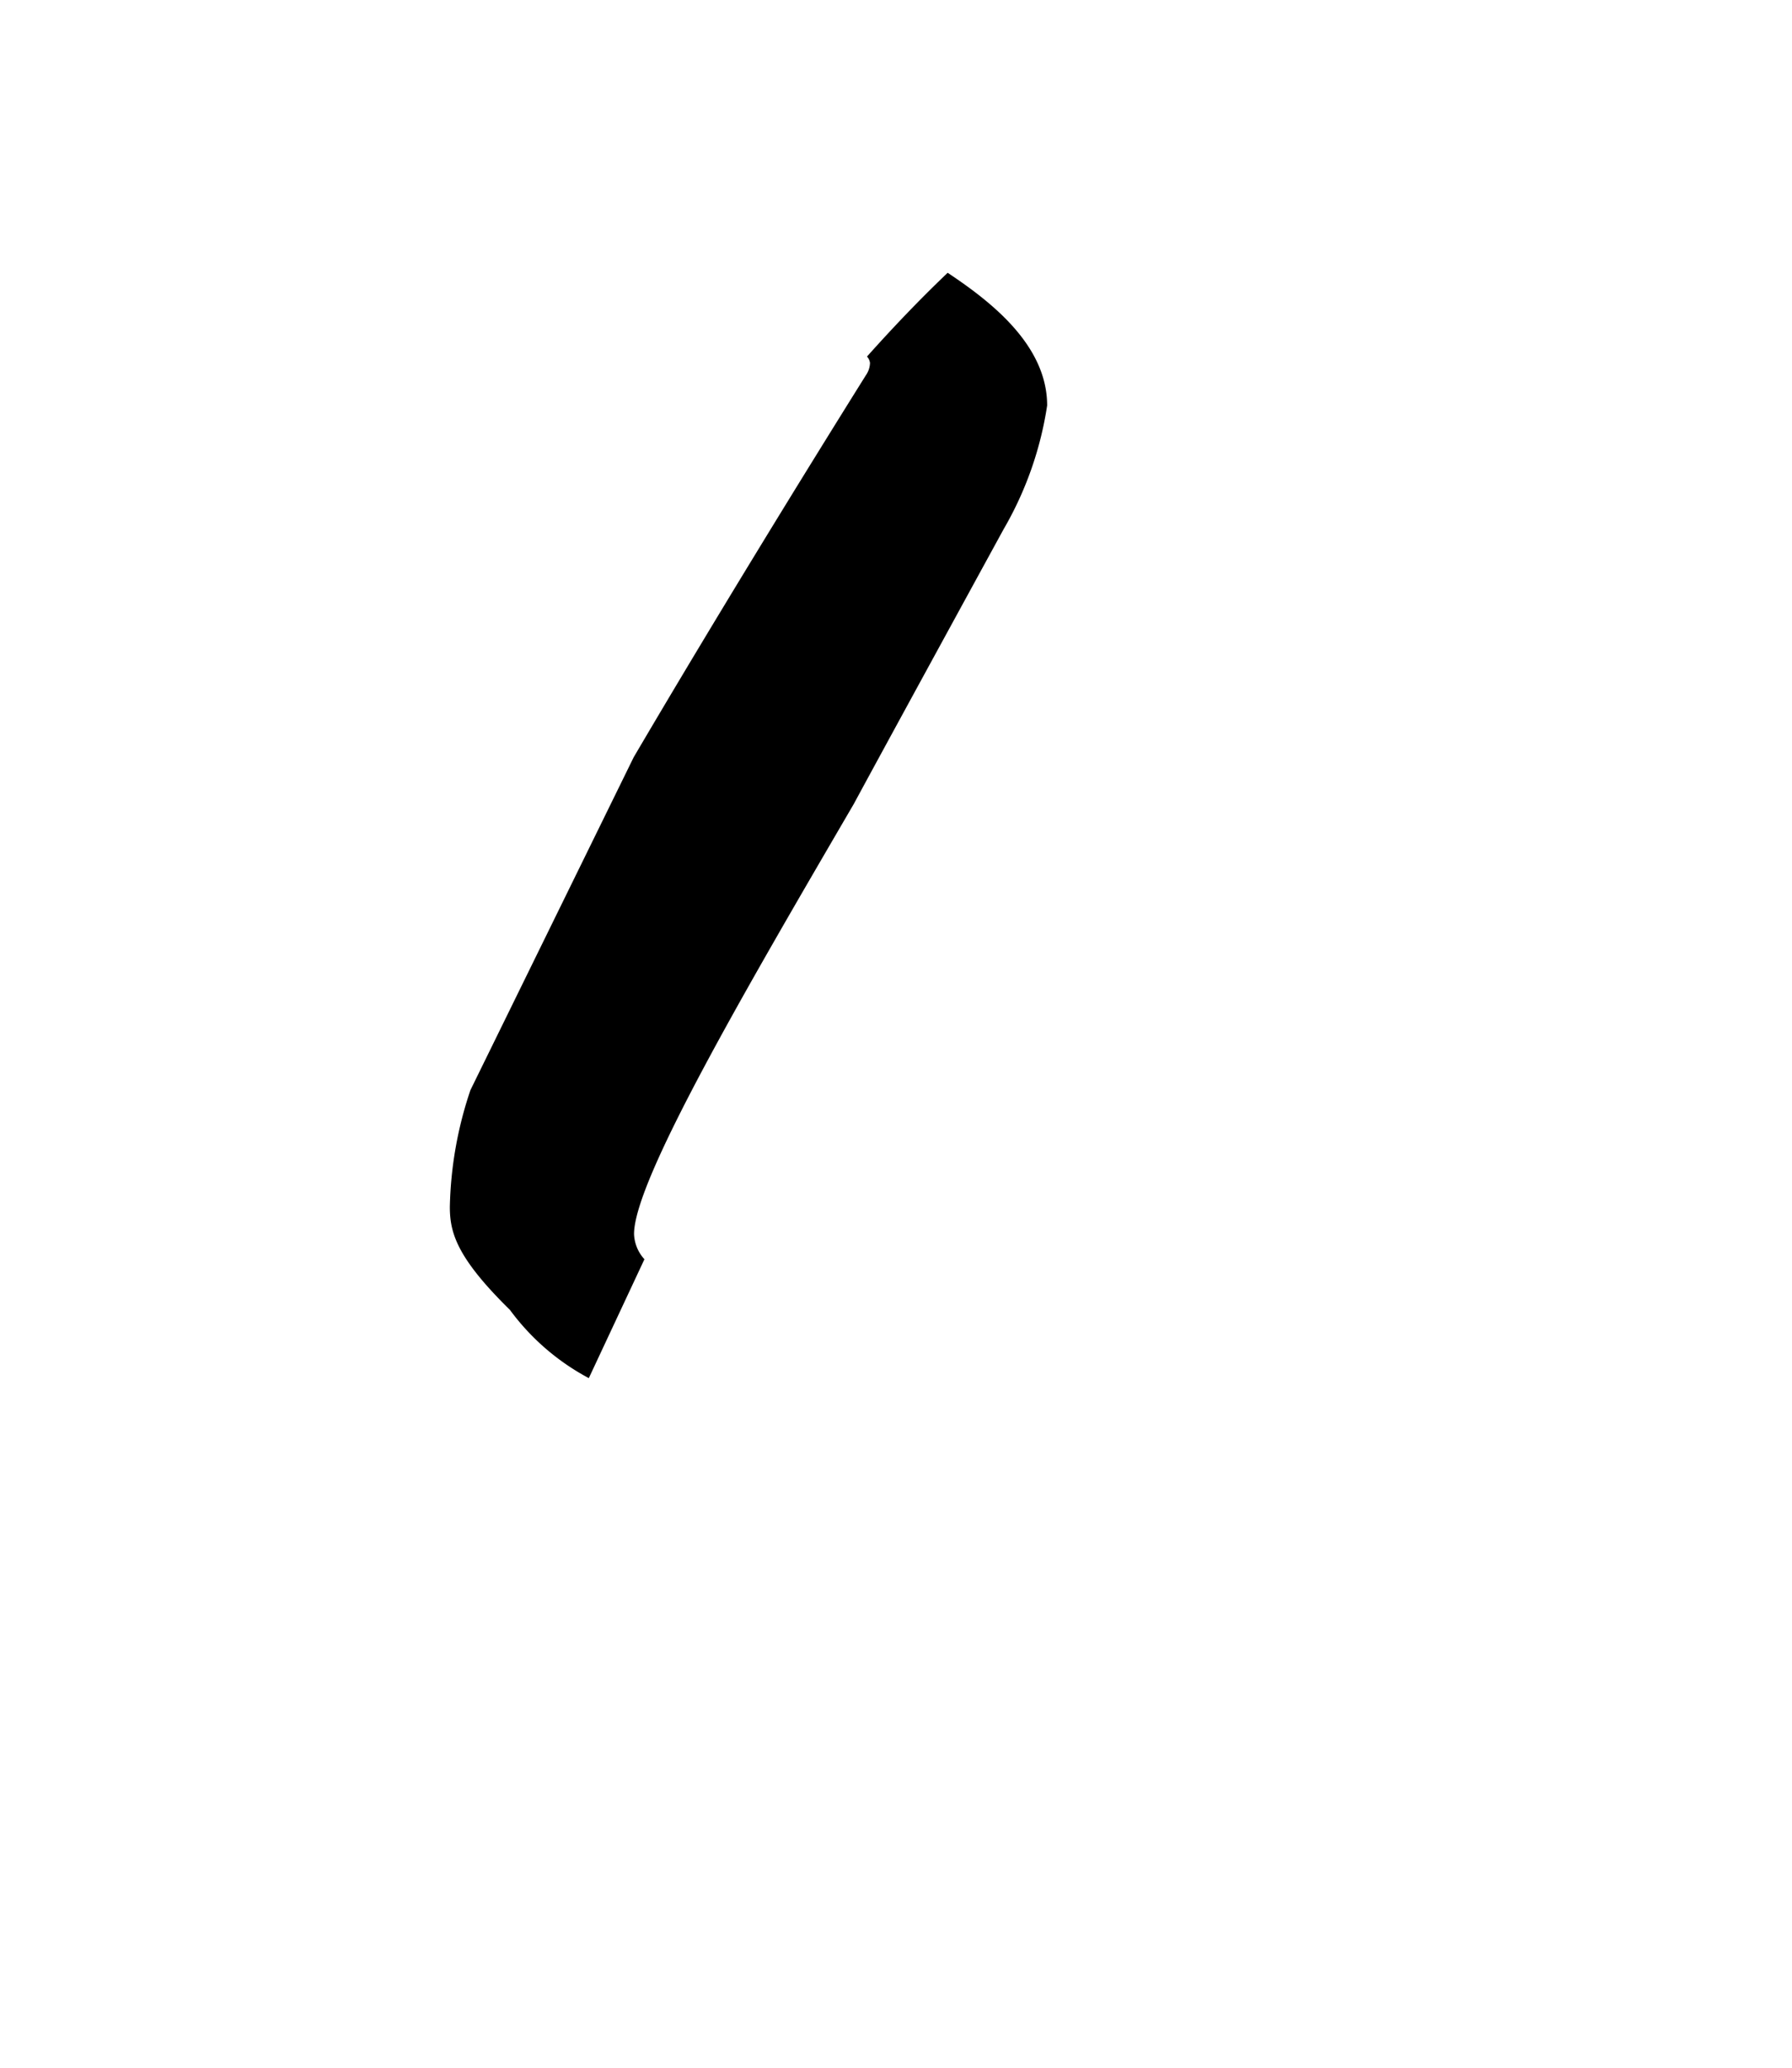 <svg xmlns="http://www.w3.org/2000/svg" viewBox="0 0 20.878 24.094"><path d="M6.86,16.056l.648-1.385a.46.46,0,0,1-.121-.294c0-.625,1.3-2.85,2.56-5.01,0,0,.287-.533,1.745-3.2A4.079,4.079,0,0,0,12.2,4.724c0-.72-.688-1.232-1.168-1.552l.009.006c-.337.321-.655.657-.94.976a.135.135,0,0,1,.035.074.263.263,0,0,1-.048.144c-.745,1.192-1.745,2.817-2.705,4.45L5.481,12.7a4.515,4.515,0,0,0-.24,1.361c0,.3.08.591.7,1.2A2.74,2.74,0,0,0,6.86,16.056Z"/></svg>